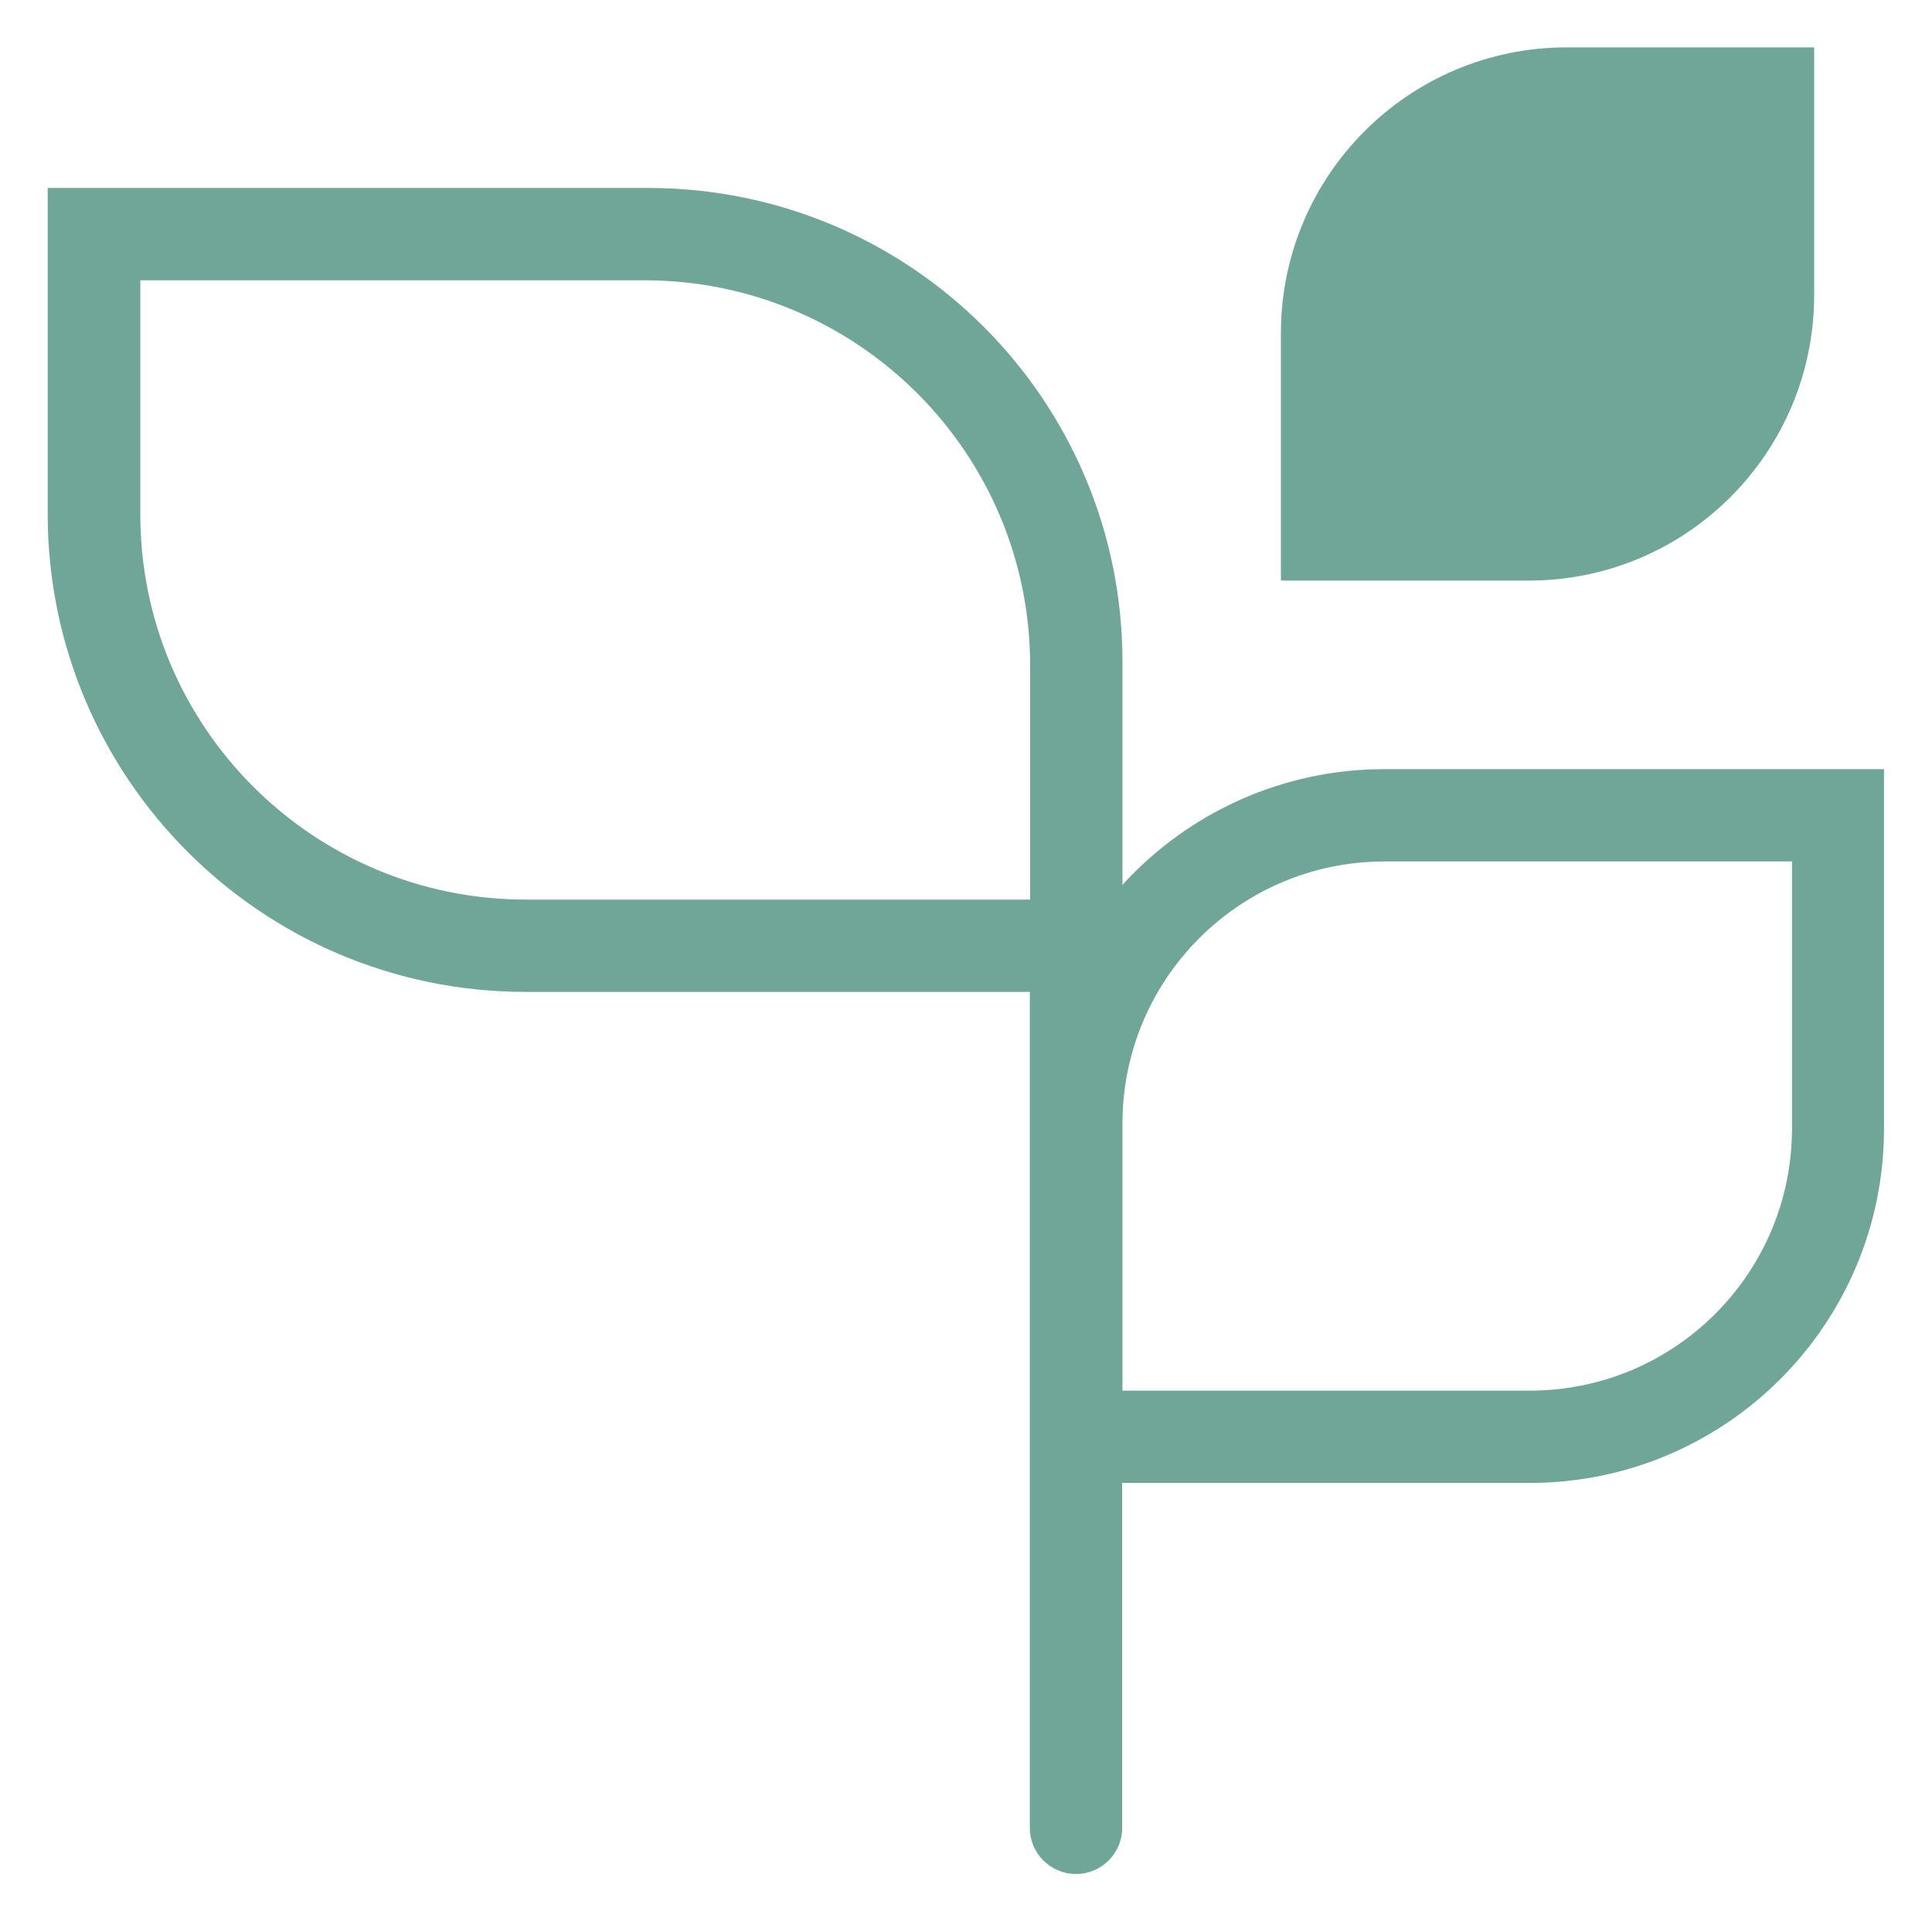 <?xml version="1.0" encoding="utf-8"?>
<!-- Generator: Adobe Illustrator 25.4.1, SVG Export Plug-In . SVG Version: 6.00 Build 0)  -->
<svg version="1.1" baseProfile="basic" id="Layer_1"
	 xmlns="http://www.w3.org/2000/svg" xmlns:xlink="http://www.w3.org/1999/xlink" x="0px" y="0px" viewBox="0 0 62.79 62.45"
	 xml:space="preserve">
<path id="Path_1" style="fill:#6FA697;" d="M44.98,25c-3.24,0-6.32,1.37-8.5,3.76v-7.27C36.47,13,29.59,6.12,21.09,6.11H1.55v10.61
	c0.01,8.57,6.95,15.51,15.52,15.52h16.4v27.17c0,0.83,0.67,1.5,1.5,1.5s1.5-0.67,1.5-1.5V48.2h13.26c6.35-0.01,11.49-5.15,11.5-11.5
	V25L44.98,25z M17.08,29.24c-6.91-0.01-12.52-5.61-12.52-12.52V9.11h16.4c6.91,0.01,12.52,5.61,12.52,12.52v7.61L17.08,29.24z
	 M58.24,36.7c-0.01,4.69-3.81,8.49-8.5,8.5H36.48v-8.7c0.01-4.69,3.81-8.49,8.5-8.5h13.26V36.7z"/>
<path id="Path_2" style="fill:#6FA697;" d="M58.96,9.59V1.54h-8.04c-5.13,0-9.29,4.16-9.29,9.29v8.04h8.04
	C54.8,18.88,58.96,14.72,58.96,9.59z"/>
</svg>
